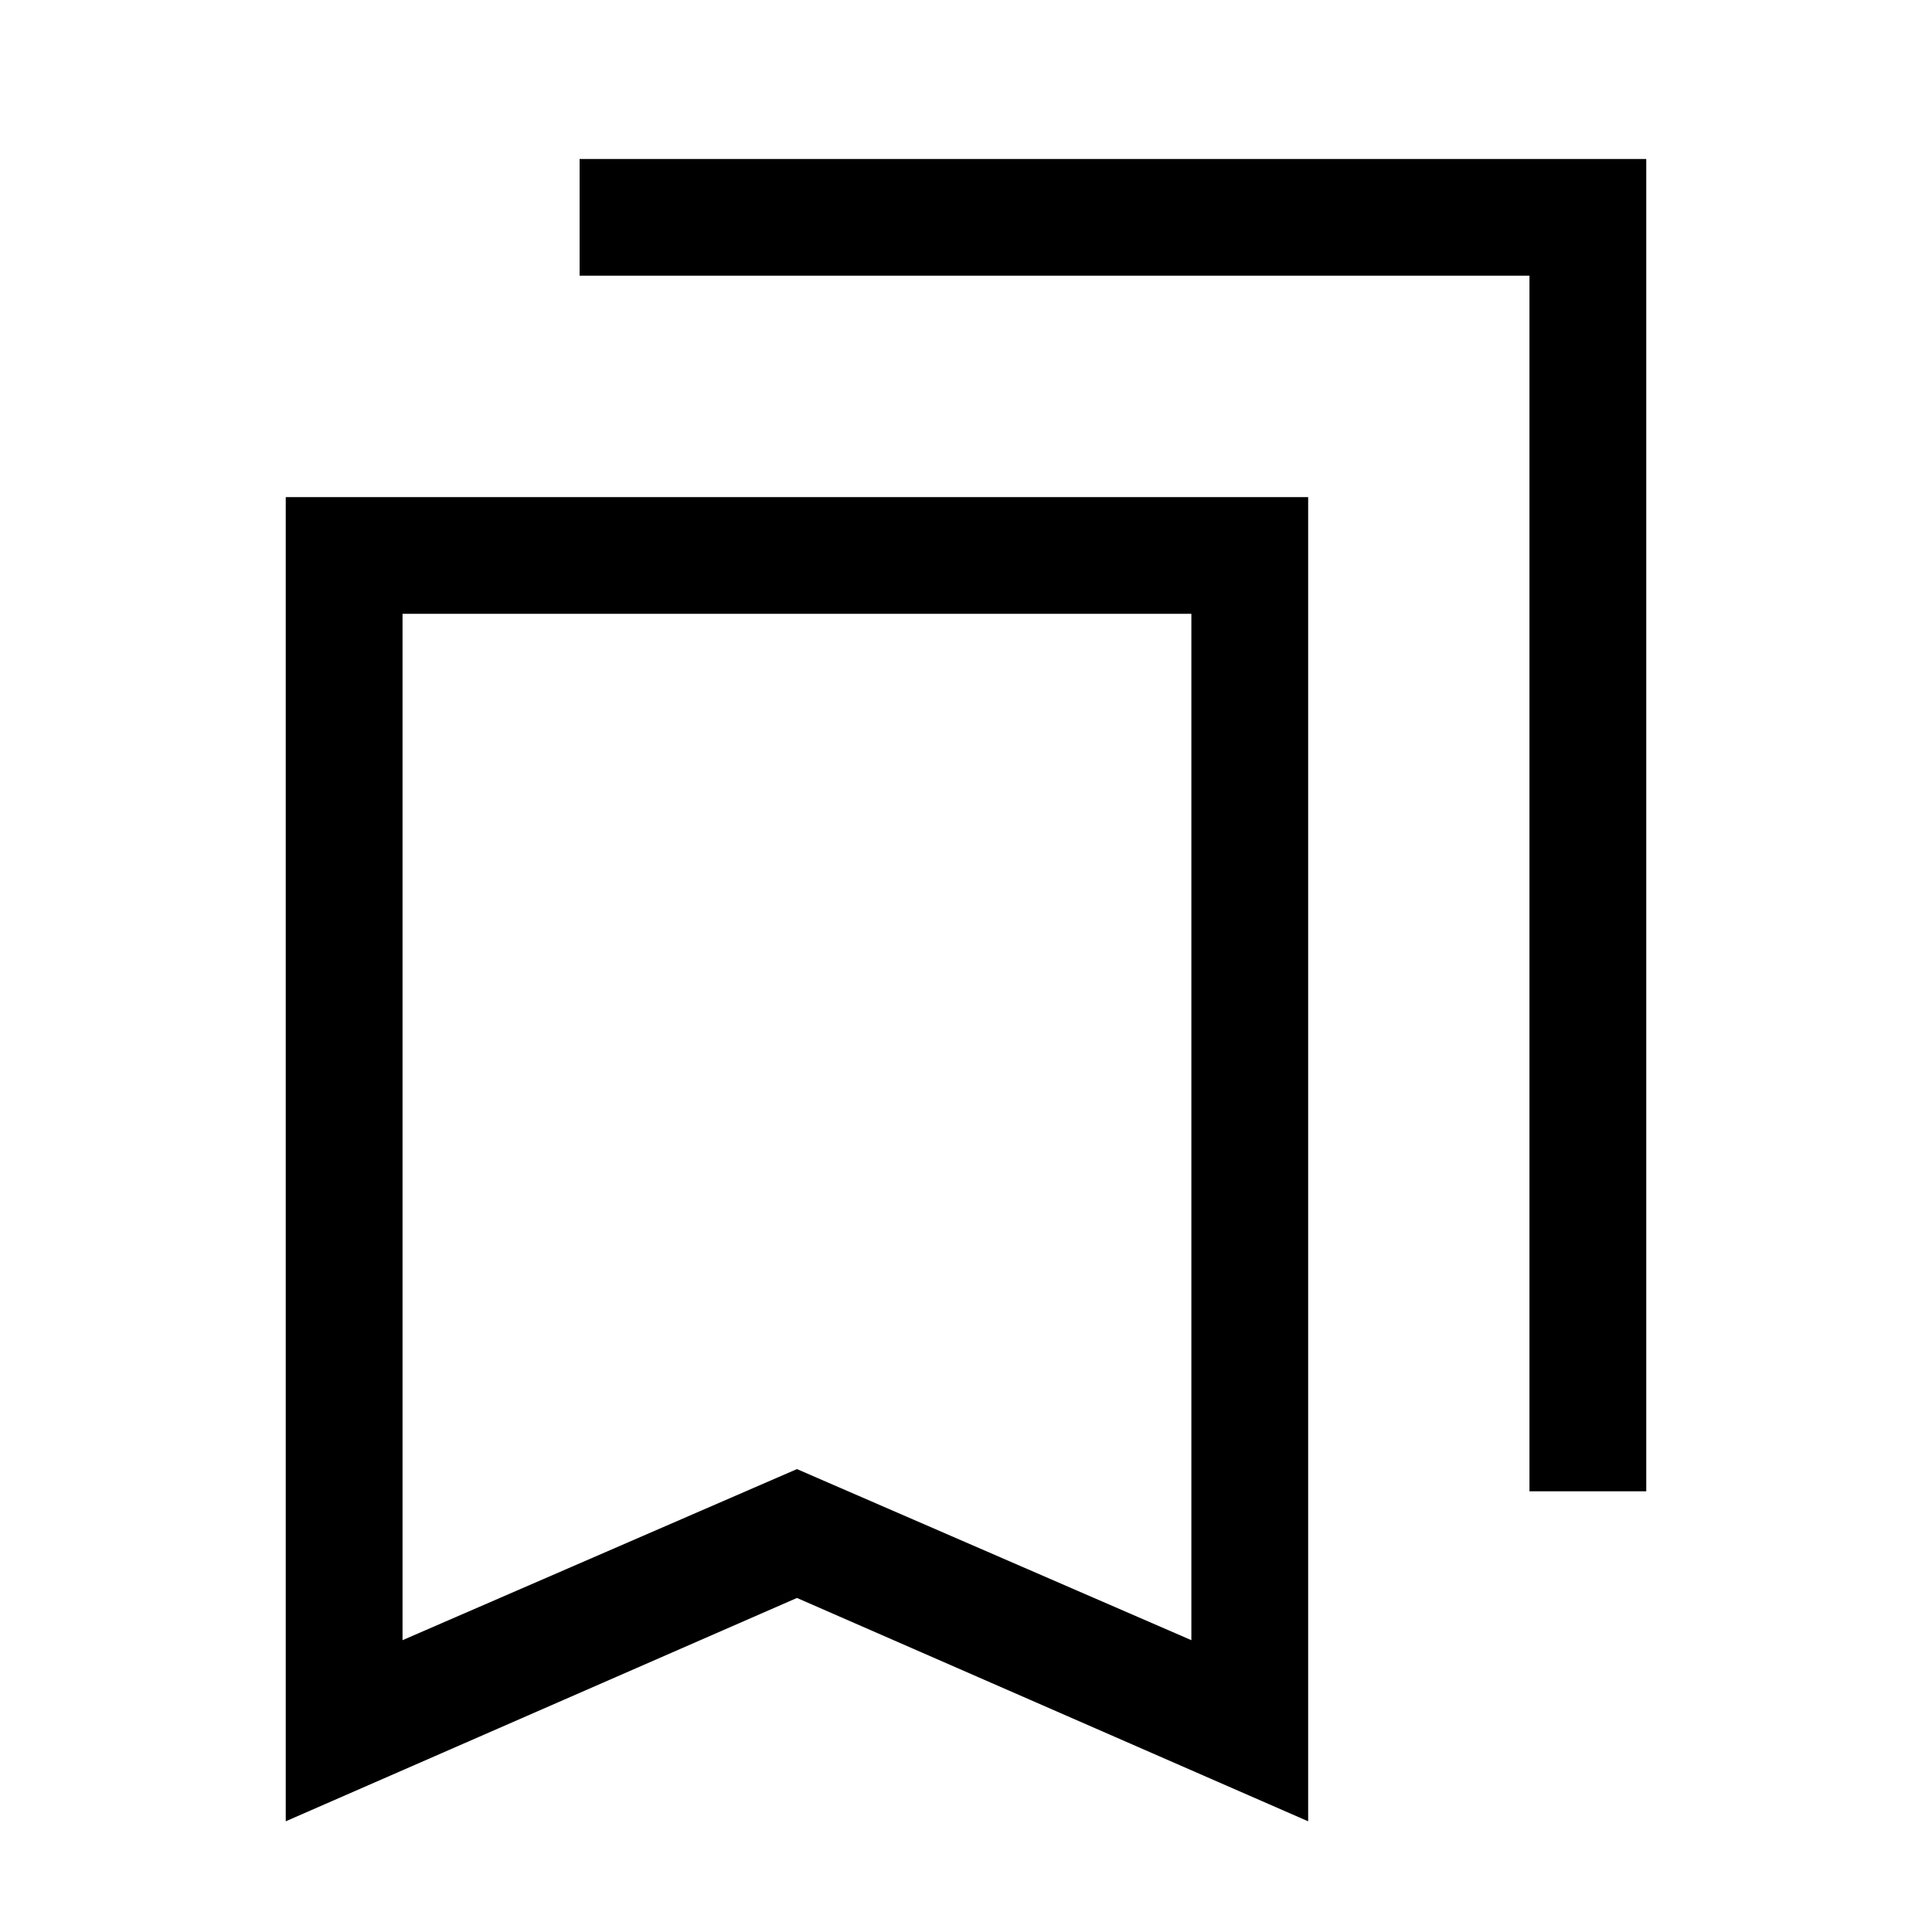 <svg xmlns="http://www.w3.org/2000/svg" height="20" width="20"><path d="M15.833 15.438V2.854H6V1.646h11.042v13.792ZM4.167 16.979l4.083-1.771 4.083 1.771V6.354H4.167Zm-1.209 1.875V5.146h10.584v13.708L8.25 16.542Zm1.209-12.5h8.166-8.166Z"/></svg>